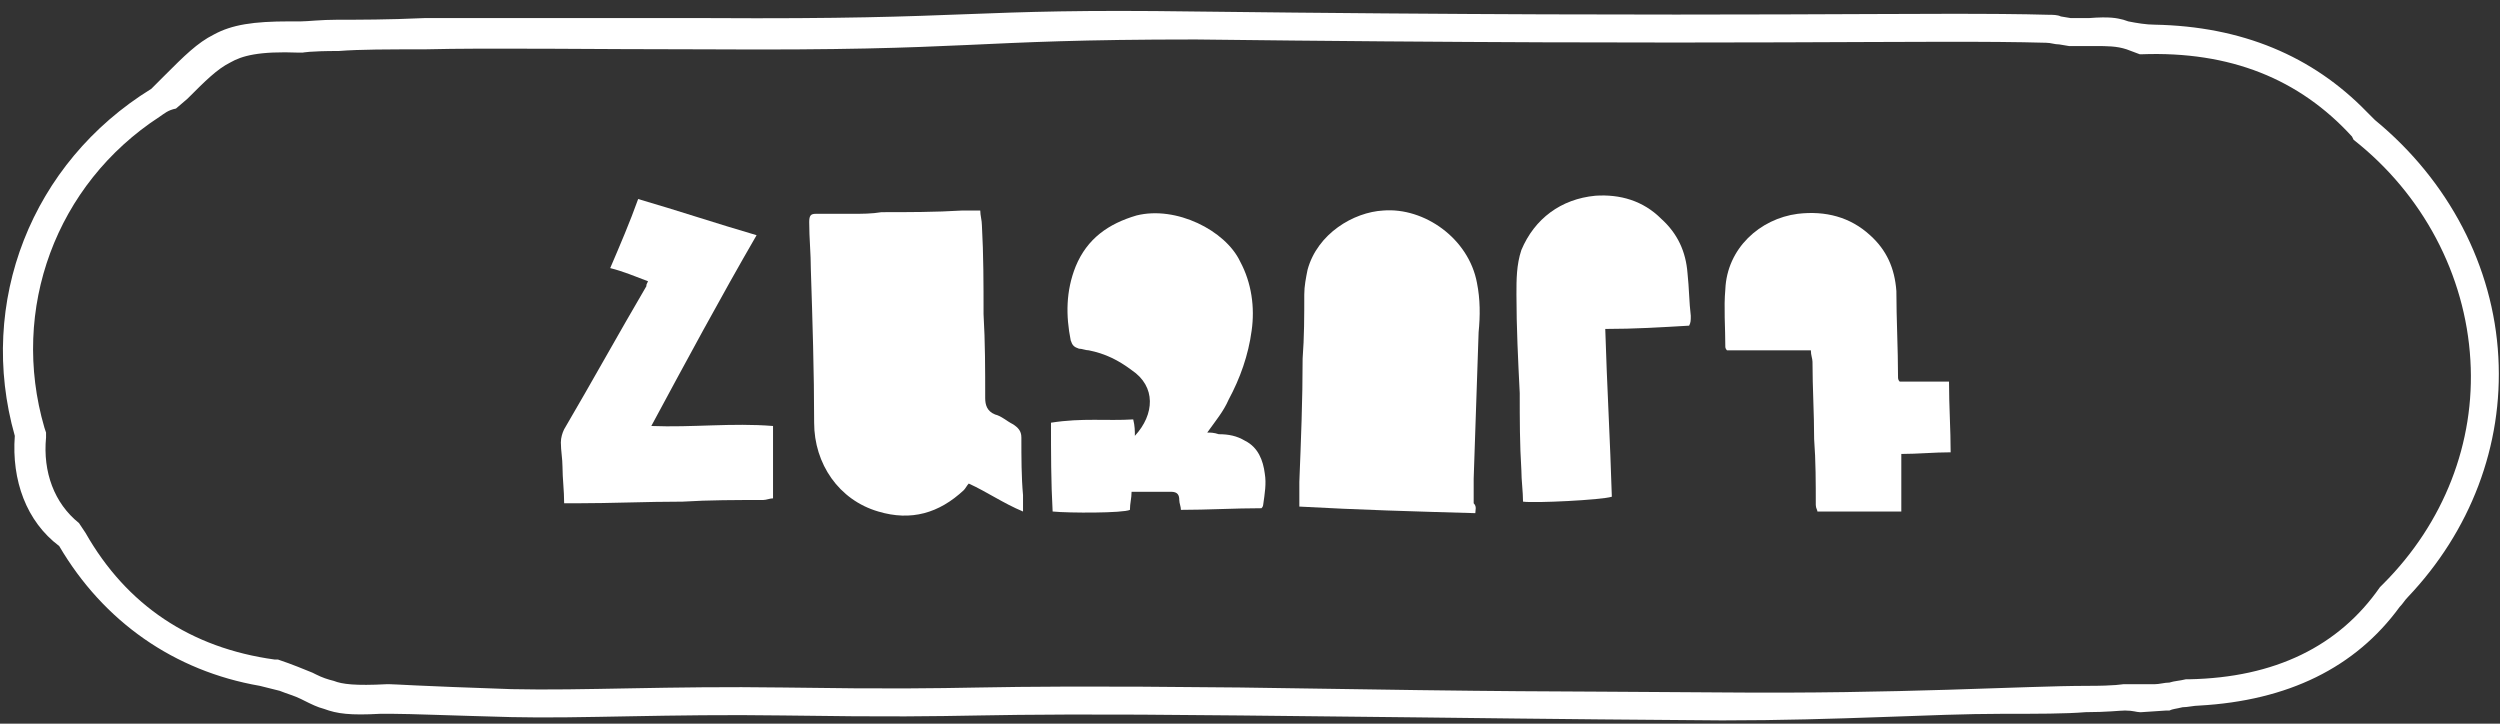<?xml version="1.0" encoding="utf-8"?>
<!-- Generator: Adobe Illustrator 24.1.1, SVG Export Plug-In . SVG Version: 6.00 Build 0)  -->
<svg width="152" height="44" version="1.1" id="Layer_1" xmlns="http://www.w3.org/2000/svg" xmlns:xlink="http://www.w3.org/1999/xlink" x="0px" y="0px"
	 viewBox="0 0 152 44" style="enable-background:new 0 0 152 44;" xml:space="preserve">
<rect x="0" y="0" width="152" height="44" fill="#333333" stroke="none"/>
<style type="text/css">
	.st0{fill:#FFFFFF;}
</style>
<g>
	<path class="st0" d="M121.7,43.4c-4.2,0-9.8,0.4-17,0.4c-13.2-0.1-10.1-0.1-29.3-0.3c-18.8-0.2-14.2,0.2-27.8,0
		c-6.9-0.1-12.3,0.2-16.5,0.1c-3.8-0.1-6.2-0.2-7.2-0.2c-0.3,0-0.5,0-0.8,0c-1.8,0.1-2.6,0-3.4-0.3c-0.4-0.1-0.8-0.3-1.2-0.5
		l-0.2-0.1c-0.4-0.2-0.8-0.3-1.3-0.5c-0.4-0.1-0.8-0.2-1.2-0.3c-5.2-0.9-9.5-3.9-12.2-8.5l0,0c-2-1.5-2.9-4-2.7-6.7l0,0
		C-1.4,18.4,1.9,9.9,9.2,5.4l0,0L10,4.6c1.2-1.2,2-2,3-2.5c1.1-0.6,2.4-0.8,4.6-0.8c0.2,0,0.4,0,0.7,0c0.4,0,1.2-0.1,2.2-0.1
		c1.3,0,3.1,0,5.3-0.1c4.1,0,10,0,17.3,0c16.4,0.1,15.5-0.6,29.6-0.4c33.3,0.4,44.9,0,51.9,0.2c0.2,0,0.5,0,0.7,0.1l0.6,0.1
		c0.2,0,0.4,0,0.5,0l0.1,0l0.5,0c1.3-0.1,1.7,0,2.1,0.1l0.3,0.1c0.5,0.1,1.1,0.2,1.6,0.2c5.3,0.1,9.6,1.9,12.9,5.3
		c0.2,0.2,0.3,0.3,0.5,0.5c4.5,3.7,7.2,8.9,7.5,14.4c0.3,5.4-1.7,10.6-5.5,14.6c-0.2,0.2-0.3,0.4-0.5,0.6c-2.7,3.7-6.8,5.7-12.2,6
		c-0.3,0-0.7,0.1-1,0.1c-0.4,0.1-0.6,0.1-0.8,0.2l-0.2,0l-1.5,0.1l-0.1,0c-0.2,0-0.4-0.1-0.9-0.1c-0.3,0-1.1,0.1-2.4,0.1
		C125.6,43.4,123.9,43.4,121.7,43.4z M23.5,41.6l0.2,0c0.3,0,1.5,0.1,7.4,0.3c4.3,0.1,9.6-0.2,16.5-0.1c13.6,0.2,9-0.2,27.8,0
		c19.2,0.3,16.2,0.2,29.3,0.3c10.8,0.1,18.4-0.4,22.2-0.4c1.8,0,2.1-0.1,2.2-0.1l0.2,0c0.2,0,0.4,0,0.5,0c0.4,0,0.7,0,1.1,0l0.1,0
		c0.3,0,0.6-0.1,0.9-0.1c0.3-0.1,0.6-0.1,1-0.2l0.2,0c5.2-0.1,9.1-2,11.6-5.6l0.2-0.2c3.7-3.7,5.6-8.6,5.3-13.6
		c-0.3-5.2-2.9-10.1-7.1-13.4L143,8.3c-3.2-3.5-7.4-5.2-12.8-5l-0.1,0L129.3,3c-0.6-0.2-1.2-0.2-1.9-0.2c-0.1,0-0.3,0-0.4,0l-0.3,0
		l-0.2,0c-0.2,0-0.4,0-0.6,0l-0.1,0l-0.6-0.1c-0.3,0-0.5-0.1-0.8-0.1c-7-0.2-18.5,0.2-51.7-0.2C58.6,2.4,59.5,3.1,43.1,3
		c-7.4,0-13.2-0.1-17.3,0c-2.2,0-3.9,0-5.2,0.1c-1.8,0-2.2,0.1-2.2,0.1l-0.2,0c-2.5-0.1-3.5,0.2-4.2,0.6c-0.8,0.4-1.5,1.1-2.6,2.2
		l-0.7,0.6C10.2,6.7,10,6.9,9.7,7.1c-6.3,4.1-9.1,11.7-7,18.9l0.1,0.3l0,0.3c-0.2,2.1,0.5,4,2,5.2L5,32.1l0.2,0.3
		c2.5,4.4,6.4,7,11.5,7.7l0.2,0c0.9,0.3,1.6,0.6,2.1,0.8l0.2,0.1c0.4,0.2,0.7,0.3,1.1,0.4C20.8,41.6,21.6,41.7,23.5,41.6L23.5,41.6z
		"/>
</g>
<path class="st0" d="M59.6,12.8c0,0.3,0.1,0.6,0.1,0.9c0.1,1.8,0.1,3.6,0.1,5.4c0.1,1.7,0.1,3.4,0.1,5.1c0,0.4,0.1,0.8,0.6,1
	c0.4,0.1,0.7,0.4,1.1,0.6c0.3,0.2,0.5,0.4,0.5,0.8c0,1.2,0,2.4,0.1,3.5c0,0.3,0,0.6,0,1c-1.2-0.5-2.2-1.2-3.3-1.7
	c-0.1,0.1-0.2,0.3-0.3,0.4c-1.5,1.4-3.2,1.9-5.2,1.3c-2.4-0.7-3.9-2.9-3.9-5.4c0-3.1-0.1-6.2-0.2-9.3c0-1-0.1-1.9-0.1-2.9
	c0-0.4,0.1-0.5,0.4-0.5c0.7,0,1.5,0,2.2,0c0.6,0,1.2,0,1.8-0.1c1.6,0,3.3,0,4.9-0.1C58.8,12.8,59.2,12.8,59.6,12.8z"/>
<path class="st0" d="M89.7,31.2c-3.6-0.1-7.1-0.2-10.7-0.4c0-0.6,0-1,0-1.5c0.1-2.5,0.2-5,0.2-7.5c0.1-1.3,0.1-2.6,0.1-3.9
	c0-0.5,0.1-1,0.2-1.5c0.6-2.2,2.8-3.5,4.6-3.6c2.5-0.2,5.2,1.7,5.7,4.4c0.2,1,0.2,2,0.1,3c-0.1,3-0.2,5.9-0.3,8.9c0,0.5,0,1,0,1.5
	C89.8,30.8,89.7,31,89.7,31.2z"/>
<path class="st0" d="M68.9,25.5c0.1,0.4,0.1,0.7,0.1,1c1.2-1.3,1.3-3-0.2-4c-0.8-0.6-1.6-1-2.6-1.2c-0.2,0-0.4-0.1-0.6-0.1
	c-0.3-0.1-0.4-0.2-0.5-0.5c-0.3-1.5-0.3-3,0.3-4.5c0.7-1.7,2-2.6,3.7-3.1c2.4-0.6,5.4,0.9,6.3,2.8c0.7,1.3,0.9,2.8,0.7,4.2
	c-0.2,1.5-0.7,2.9-1.4,4.2c-0.3,0.7-0.8,1.3-1.3,2c0.2,0,0.4,0,0.7,0.1c0.6,0,1.1,0.1,1.6,0.4c0.8,0.4,1.1,1.2,1.2,2
	c0.1,0.6,0,1.2-0.1,1.9c0,0.1-0.1,0.2-0.1,0.2c-1.6,0-3.3,0.1-4.9,0.1c0-0.2-0.1-0.4-0.1-0.6c0-0.3-0.1-0.5-0.5-0.5
	c-0.8,0-1.6,0-2.4,0c0,0.4-0.1,0.7-0.1,1.1c-0.4,0.2-3.7,0.2-4.7,0.1c-0.1-1.8-0.1-3.6-0.1-5.4C65.8,25.4,67.3,25.6,68.9,25.5z"/>
<path class="st0" d="M110.1,21.3c-1.7,0-3.4,0-5.1,0c-0.1-0.1-0.1-0.2-0.1-0.2c0-1.2-0.1-2.4,0-3.5c0.1-2.5,2.1-4.3,4.4-4.6
	c1.7-0.2,3.2,0.2,4.4,1.3c1,0.9,1.5,2,1.6,3.4c0,1.7,0.1,3.5,0.1,5.2c0,0.1,0,0.2,0.1,0.3c1,0,2,0,3,0c0,1.5,0.1,2.9,0.1,4.3
	c-1,0-2,0.1-3,0.1c0,1.2,0,2.3,0,3.5c-1.7,0-3.4,0-5.1,0c0-0.1-0.1-0.2-0.1-0.4c0-1.3,0-2.7-0.1-4c0-1.6-0.1-3.1-0.1-4.7
	C110.2,21.8,110.1,21.6,110.1,21.3z"/>
<path class="st0" d="M39.6,25.9c2.5,0.1,4.9-0.2,7.4,0c0,1.4,0,2.9,0,4.4c-0.2,0-0.4,0.1-0.6,0.1c-1.6,0-3.3,0-4.9,0.1
	c-2.2,0-4.3,0.1-6.5,0.1c-0.2,0-0.4,0-0.7,0c0-0.8-0.1-1.5-0.1-2.2c0-0.5-0.1-1-0.1-1.5c0-0.3,0.1-0.6,0.2-0.8
	c1.7-2.9,3.3-5.8,5-8.7c0-0.1,0-0.1,0.1-0.3c-0.8-0.3-1.5-0.6-2.3-0.8c0.6-1.4,1.2-2.8,1.7-4.2c2.4,0.7,4.8,1.5,7.2,2.2
	C43.8,18.1,41.7,22,39.6,25.9z"/>
<path class="st0" d="M102.7,19.8c-1.7,0.1-3.3,0.2-5.1,0.2c0.1,3.4,0.3,6.8,0.4,10.2c-0.6,0.2-4.7,0.4-5.4,0.3
	c0-0.6-0.1-1.3-0.1-1.9c-0.1-1.6-0.1-3.1-0.1-4.7c-0.1-2-0.2-4-0.2-6c0-0.9,0-1.8,0.3-2.7c0.8-1.9,2.4-3.1,4.5-3.3
	c1.5-0.1,2.9,0.3,4,1.4c1,0.9,1.5,2,1.6,3.3c0.1,0.9,0.1,1.8,0.2,2.6C102.8,19.5,102.8,19.6,102.7,19.8z"/>
</svg>
